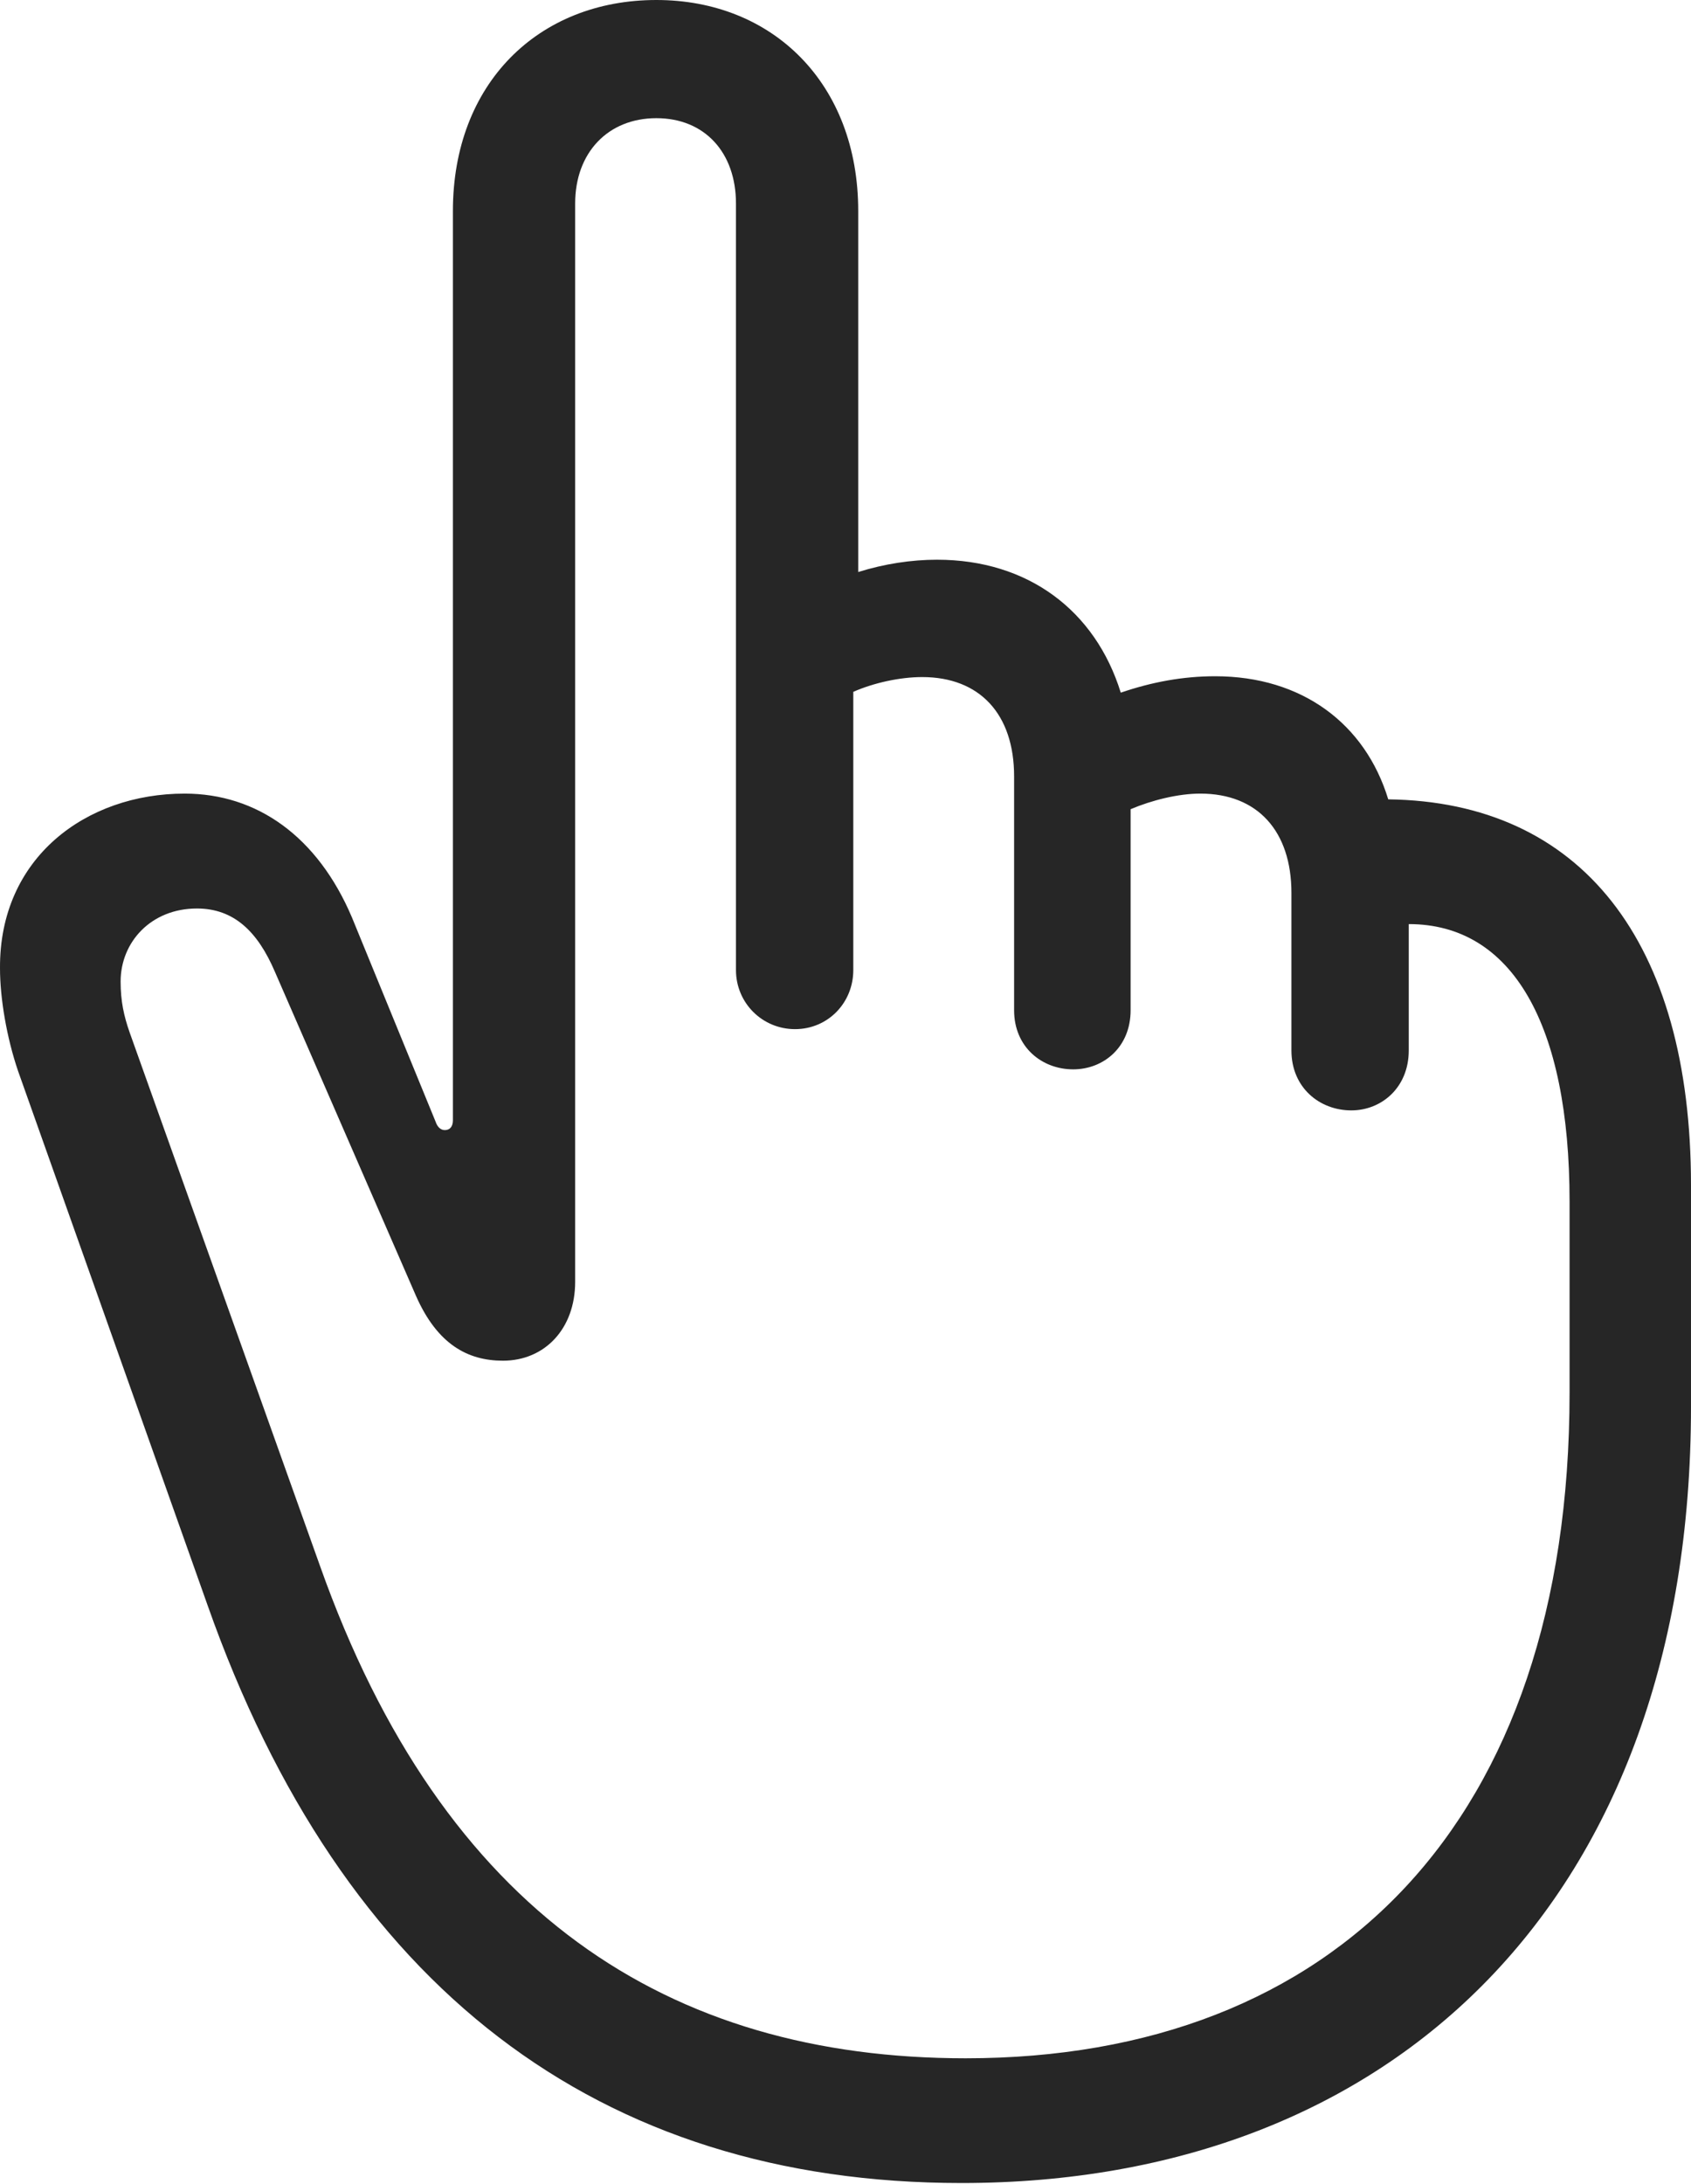 <?xml version="1.0" encoding="UTF-8"?>
<!--Generator: Apple Native CoreSVG 326-->
<!DOCTYPE svg
PUBLIC "-//W3C//DTD SVG 1.1//EN"
       "http://www.w3.org/Graphics/SVG/1.1/DTD/svg11.dtd">
<svg version="1.1" xmlns="http://www.w3.org/2000/svg" xmlns:xlink="http://www.w3.org/1999/xlink" viewBox="0 0 515.254 665.25">
 <g>
  <rect height="665.25" opacity="0" width="515.254" x="0" y="0"/>
  <path d="M293.002 665C424.502 665 515.252 578.5 515.252 428.5L515.252 361C515.252 286.75 481.752 244.25 423.002 243.5C416.002 220.5 396.752 206 370.252 206C360.502 206 351.002 207.75 341.502 211C333.752 186 313.252 170.5 285.502 170.5C277.752 170.5 269.502 171.75 261.502 174.25L261.502 64.25C261.502 25.5 235.502 0 200.002 0C164.002 0 138.002 25.5 138.002 64.25L138.002 341.25C138.002 343 137.252 344.25 135.502 344.25C134.252 344.25 133.252 343.25 132.752 341.75L107.252 279.5C96.752 254.75 78.252 241.75 56.252 241.75C26.252 241.75-0.248 261.25 0.002 295C0.002 304 2.002 316 5.502 326.25L63.252 489C104.252 605.25 182.252 665 293.002 665ZM294.252 627C203.752 627 135.002 582.75 97.502 477L39.502 314.5C37.752 309.5 36.752 305 36.752 299C36.752 287 46.002 276.75 60.002 276.75C71.252 276.75 78.502 283.75 83.752 296L126.752 394.75C133.252 409.5 142.502 414.5 153.252 414.5C166.002 414.5 175.252 404.75 175.252 390.5L175.252 62C175.252 46.5 185.252 36 200.002 36C214.752 36 224.252 46.5 224.252 62L224.252 295.5C224.252 305.5 232.252 313.5 242.252 313.5C252.252 313.5 260.002 305.5 260.002 295.5L260.002 210.75C266.252 208 274.252 206.25 281.002 206.25C298.502 206.25 309.002 217.5 309.002 236.5L309.002 307.75C309.002 319 317.502 325.75 327.002 325.75C336.252 325.75 344.502 319 344.502 307.75L344.502 246.5C351.002 243.75 359.002 241.75 365.752 241.75C383.252 241.75 393.502 253.25 393.502 272L393.502 320C393.502 331.25 402.002 338.25 411.752 338.25C421.002 338.25 429.252 331.25 429.252 320L429.252 281.5C460.752 281.5 478.252 312 478.252 366L478.252 424.25C478.252 555.25 406.502 627 294.252 627Z" fill="black" fill-opacity="0.85"/>
 </g>
</svg>

